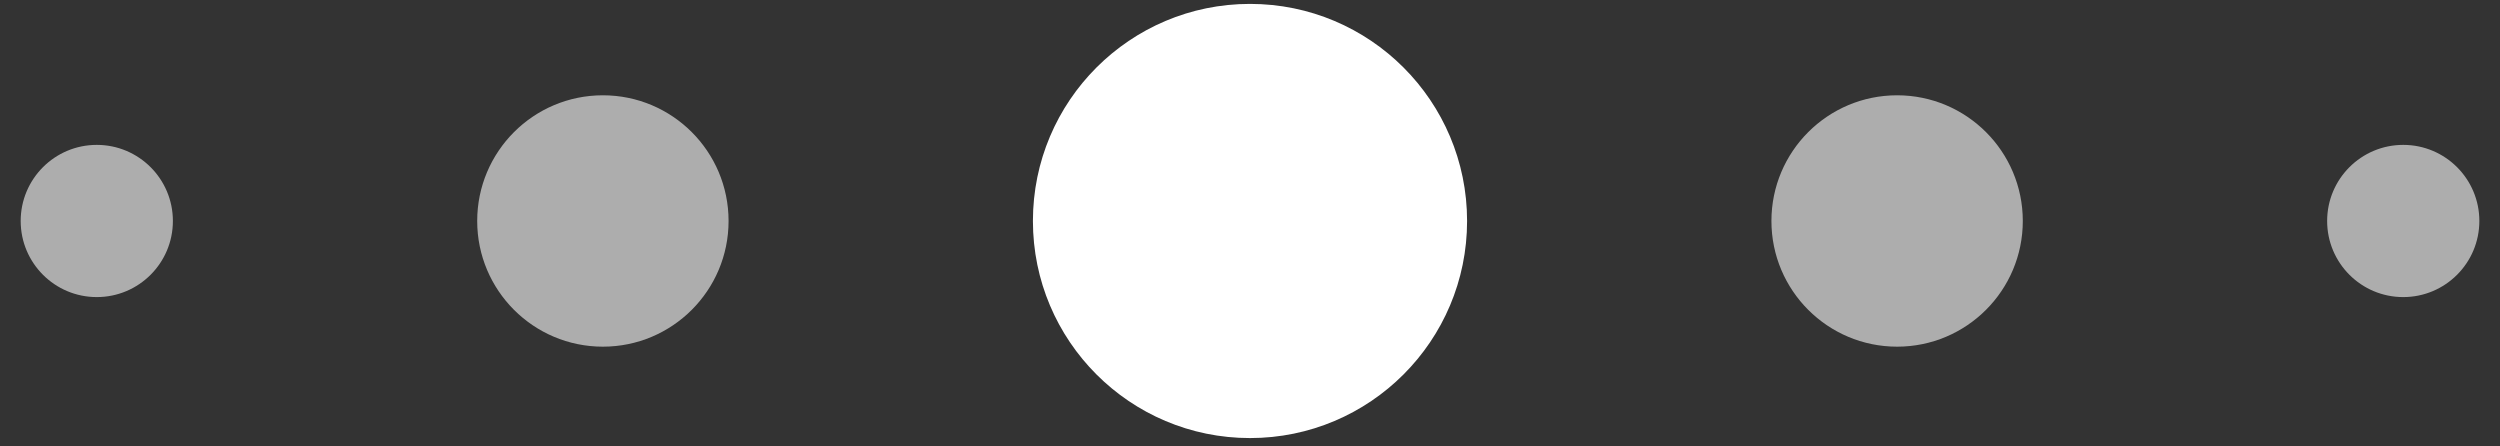 <svg width="84" height="15" viewBox="0 0 84 15" fill="none" xmlns="http://www.w3.org/2000/svg">
<rect x="0" y="0" width="84" height="15" fill="#333333" stroke="none"/>
<circle cx="42" cy="7.425" r="7.294" fill="white"/>
<circle opacity="0.6" cx="63.743" cy="7.425" r="4.223" fill="white"/>
<circle opacity="0.6" cx="3.252" cy="7.425" r="2.557" fill="white"/>
<circle opacity="0.6" cx="80.749" cy="7.425" r="2.557" fill="white"/>
<circle opacity="0.6" cx="20.257" cy="7.425" r="4.223" fill="white"/>
</svg>
